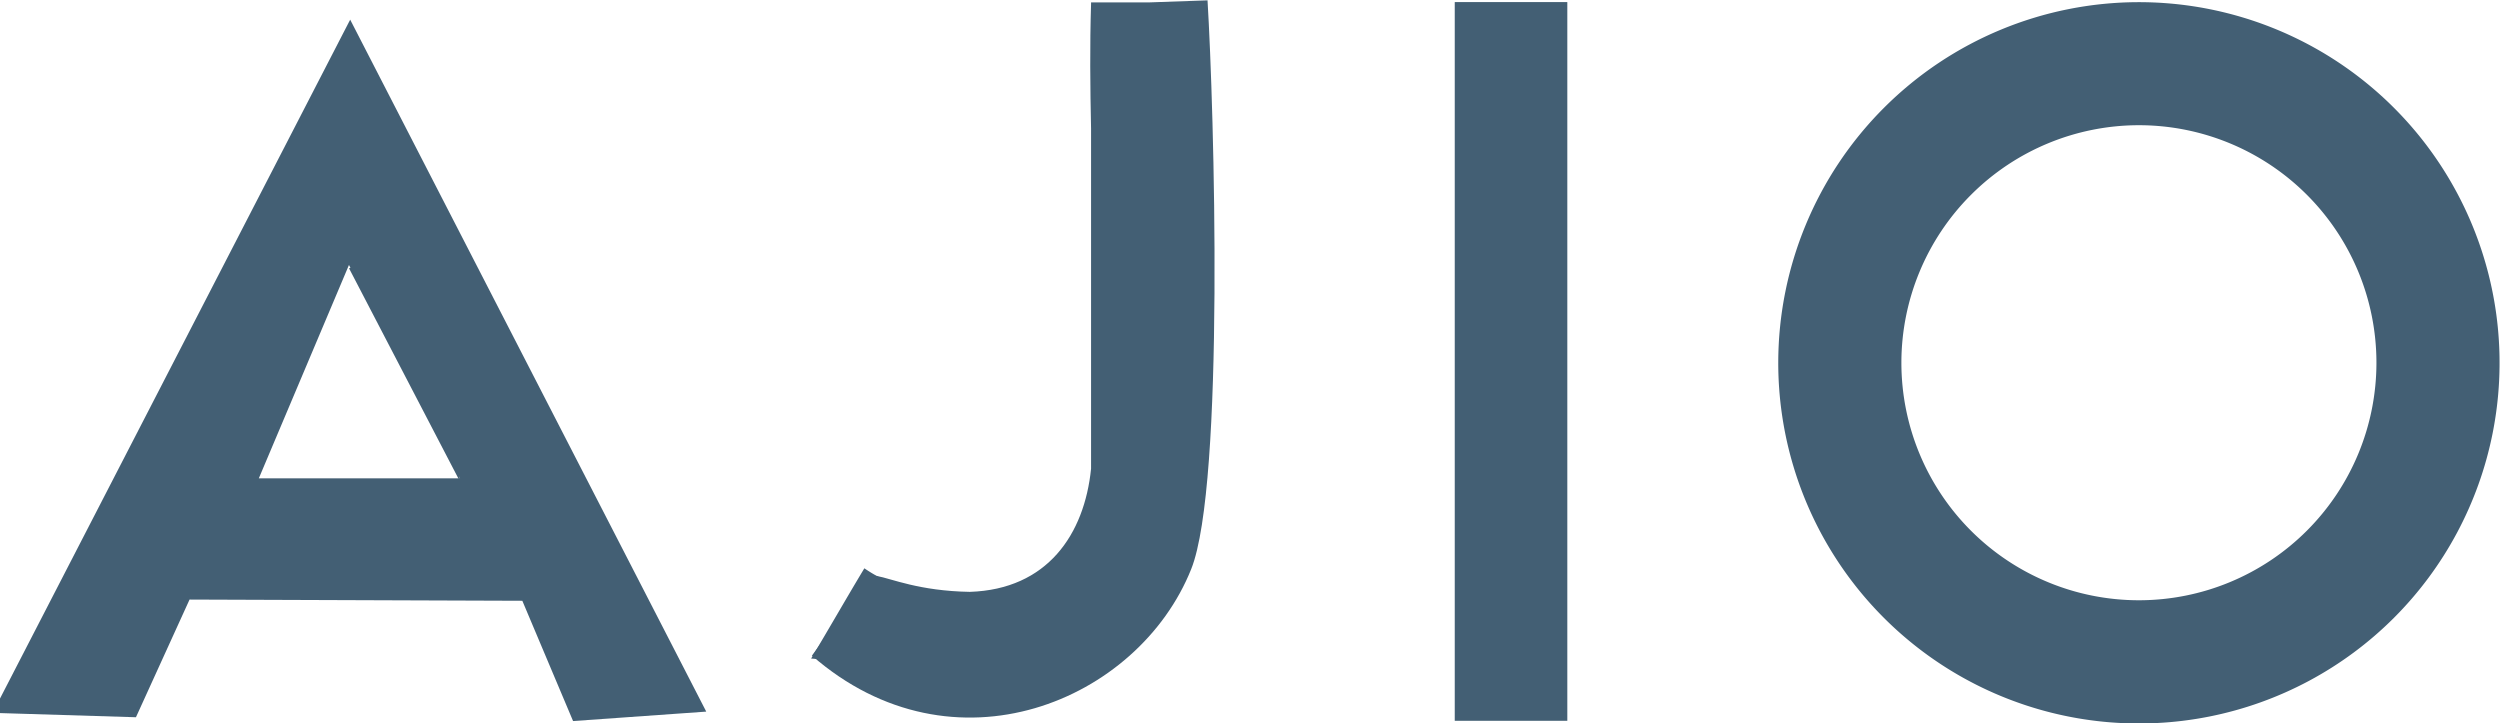 <svg id="Layer_1" data-name="Layer 1" xmlns="http://www.w3.org/2000/svg" viewBox="0 0 288.71 83.54"><defs><style>.cls-1,.cls-2{fill:#435f74;}.cls-1{fill-rule:evenodd;}</style></defs><path class="cls-1" d="M206.24,128.06l-12.83-24.64L183,128.06Zm-53.13,25.43v1.68l15.7.48L175,142.06l38.43.14,5.86,13.89L234.67,155,193.55,75.09Z" transform="translate(-153.11 -72.82)"/><path class="cls-1" d="M246.87,148.53c16.33,14.26,37.71,5.28,43.81-10,3.89-9.75,2.64-53.18,1.88-65.67l-6.83.24h-6.62v.19h0c-.15,4.81-.1,9.61,0,14.36v39.3c-.77,7.59-5.05,13.93-14,14.22-5.86-.1-9.08-1.54-10.72-1.83-2.25-.38-2.93,3.08-7.54,9.23" transform="translate(-153.11 -72.82)"/><path class="cls-1" d="M251.88,149.25c-1.69-.14-3.42-.24-5.1-.38,2.07-3.46,4.09-7,6.15-10.42a17.47,17.47,0,0,0,8.41,3c-.48,1.83-1,3.61-1.44,5.43-2.64.77-5.33,1.59-8,2.4" transform="translate(-153.11 -72.82)"/><polygon class="cls-1" points="50.78 27.2 53.13 55.63 40.31 30.99 50.78 27.2"/><path class="cls-1" d="M400.12,73.07a41.65,41.65,0,1,1-41.65,41.64,41.67,41.67,0,0,1,41.65-41.64m0,14.21a27.43,27.43,0,1,1-27.43,27.43,27.45,27.45,0,0,1,27.43-27.43" transform="translate(-153.11 -72.82)"/><rect class="cls-2" x="168" y="0.24" width="13" height="83"/></svg>